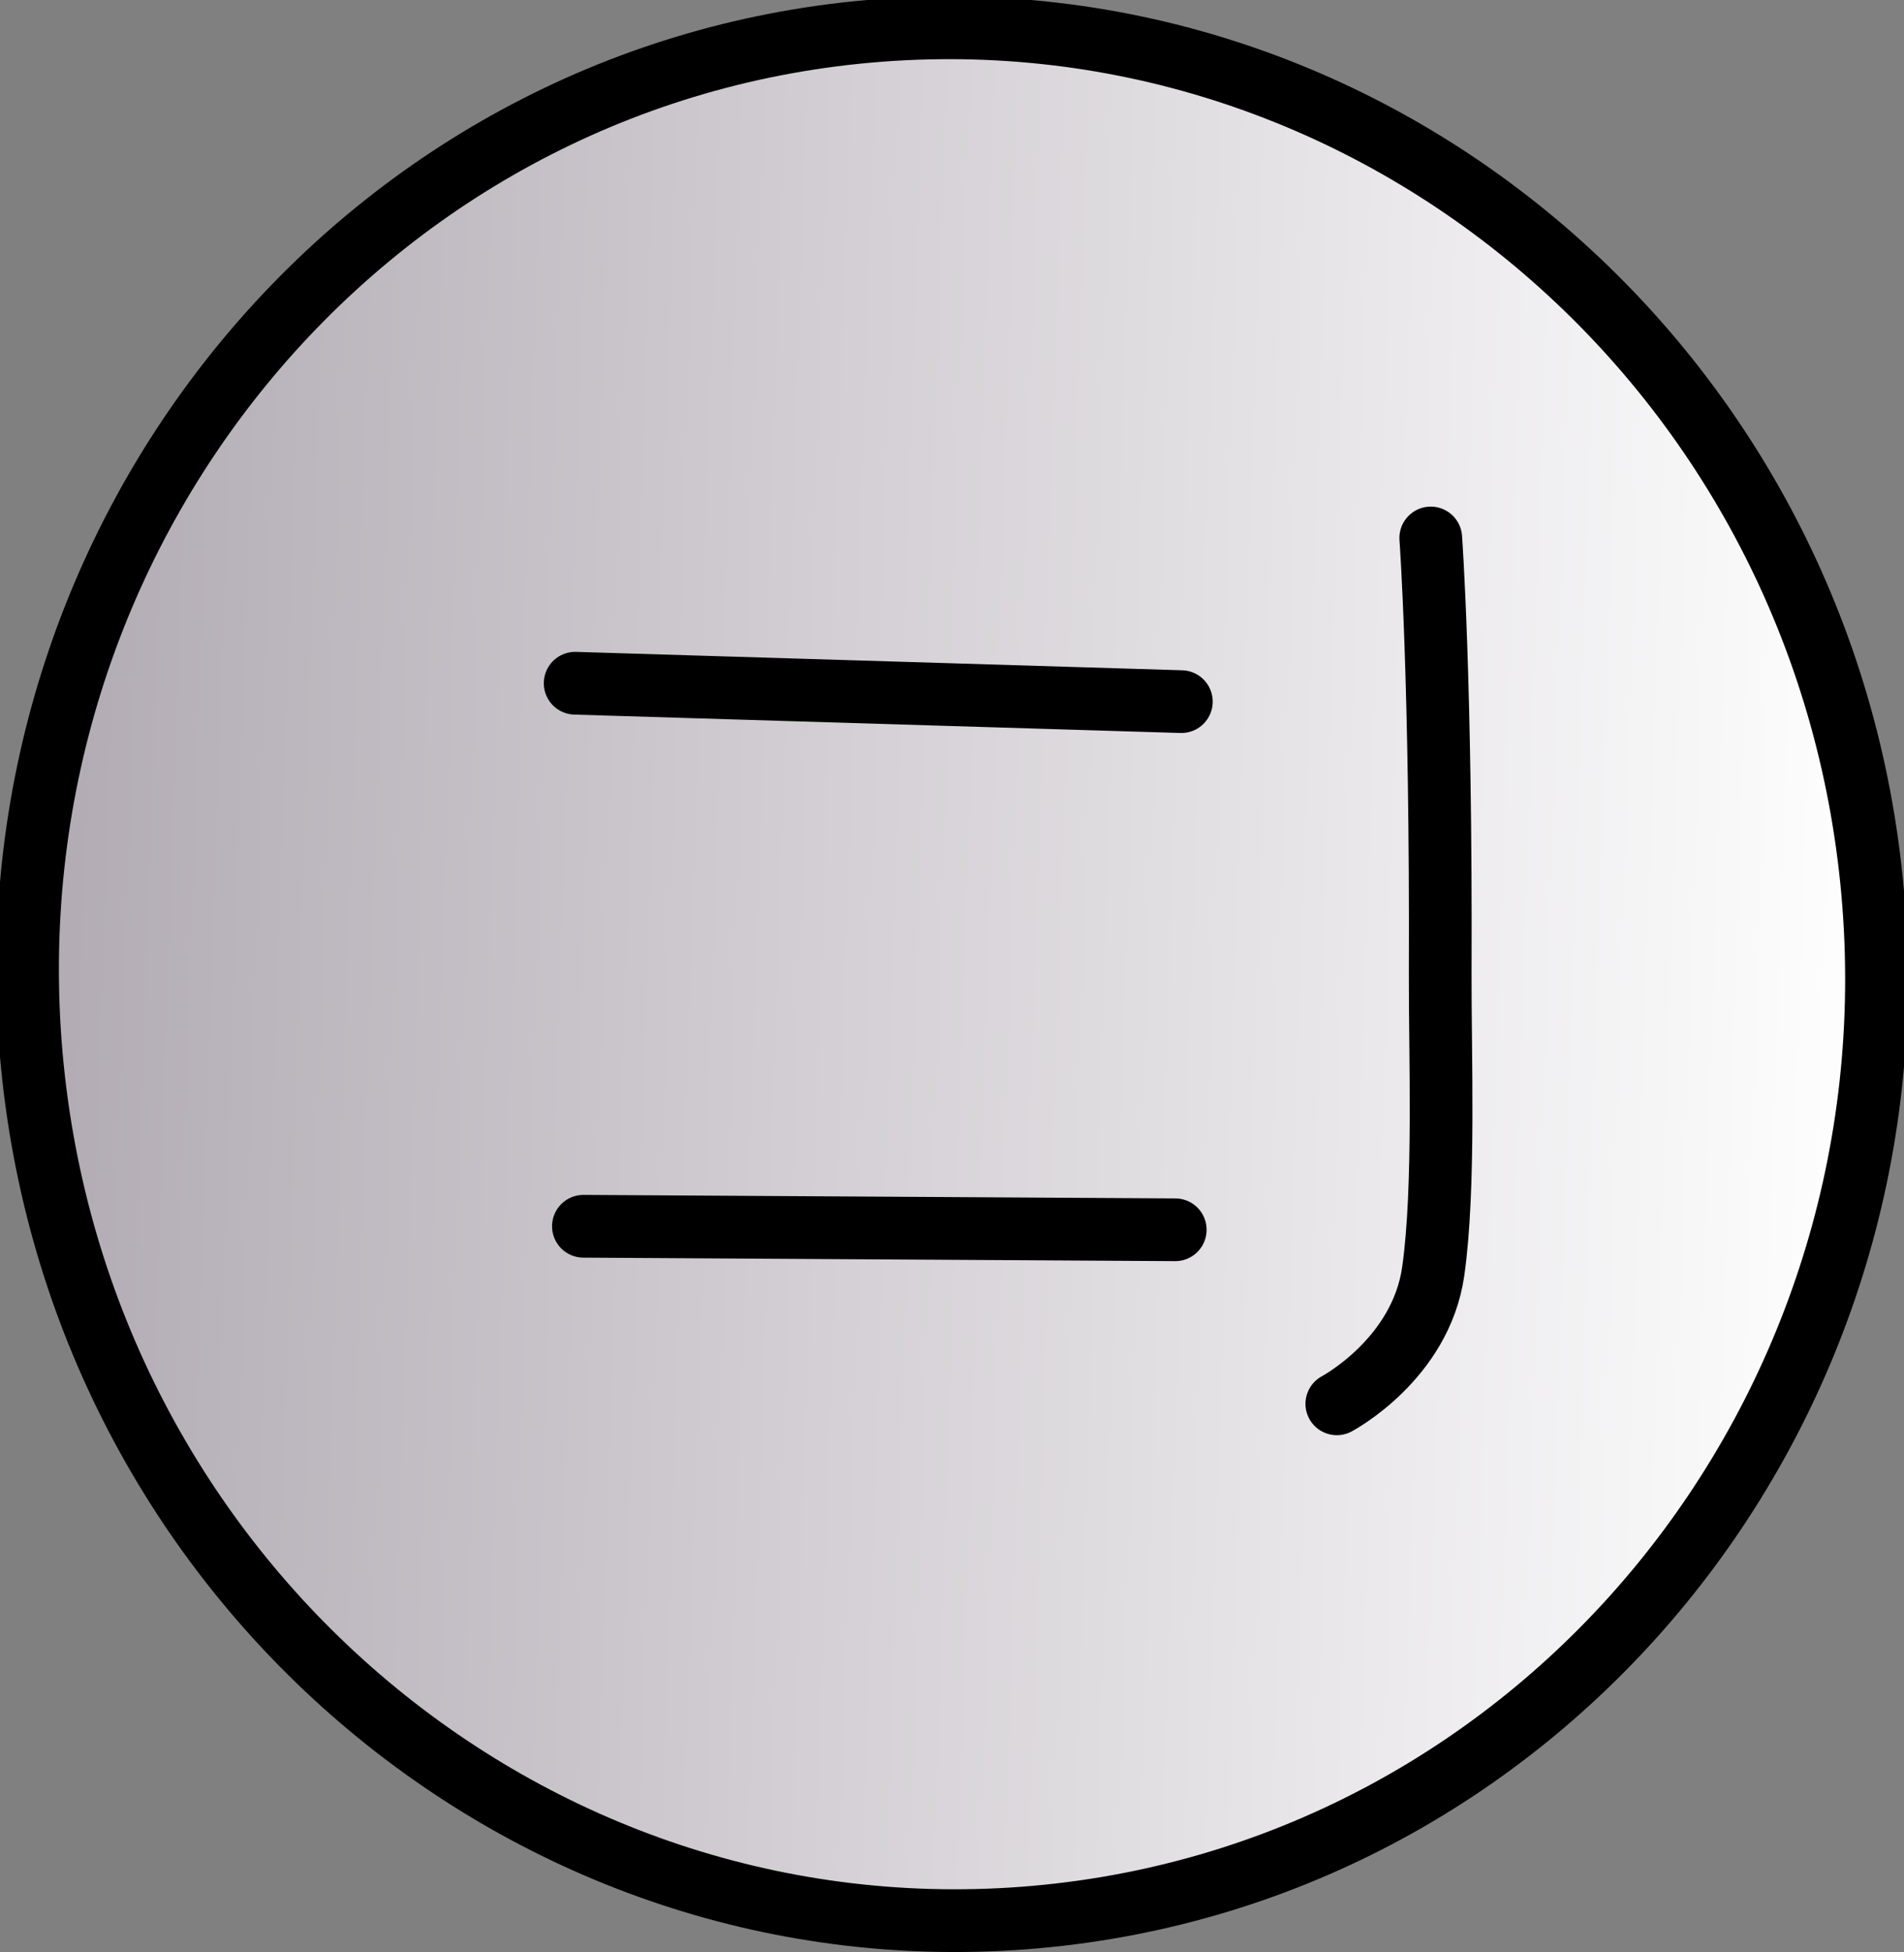 <svg version="1.1" xmlns="http://www.w3.org/2000/svg" xmlns:xlink="http://www.w3.org/1999/xlink" width="75.907" height="77.79" viewBox="0,0,75.907,77.79"><rect x="0" y="0" width="75.907" height="77.79" fill="#808080" stroke="none"/><defs><linearGradient x1="203.157" y1="178.758" x2="276.843" y2="181.242" gradientUnits="userSpaceOnUse" id="color-1"><stop offset="0" stop-color="#b1aab3"/><stop offset="1" stop-color="#ffffff"/></linearGradient></defs><g transform="translate(-202.046,-141.176)"><g stroke="#000000" stroke-width="2.5" stroke-miterlimit="10"><path d="M243.327,217.574c-20.271,1.795 -38.193,-13.573 -40.03,-34.324c-1.837,-20.752 13.106,-39.029 33.377,-40.824c20.271,-1.795 38.193,13.573 40.03,34.324c1.837,20.752 -13.106,39.029 -33.377,40.824z" fill="url(#color-1)" stroke-linecap="butt"/><path d="M225.305,190.044l23.595,0.14" fill="none" stroke-linecap="round"/><path d="M224.976,168.404l24.167,0.733" fill="none" stroke-linecap="round"/><path d="M259.086,162.615c0,0 0.421,5.683 0.377,17.393c-0.012,3.101 0.196,8.481 -0.278,11.83c-0.498,3.513 -3.844,5.282 -3.844,5.282" fill="none" stroke-linecap="round"/></g></g></svg>